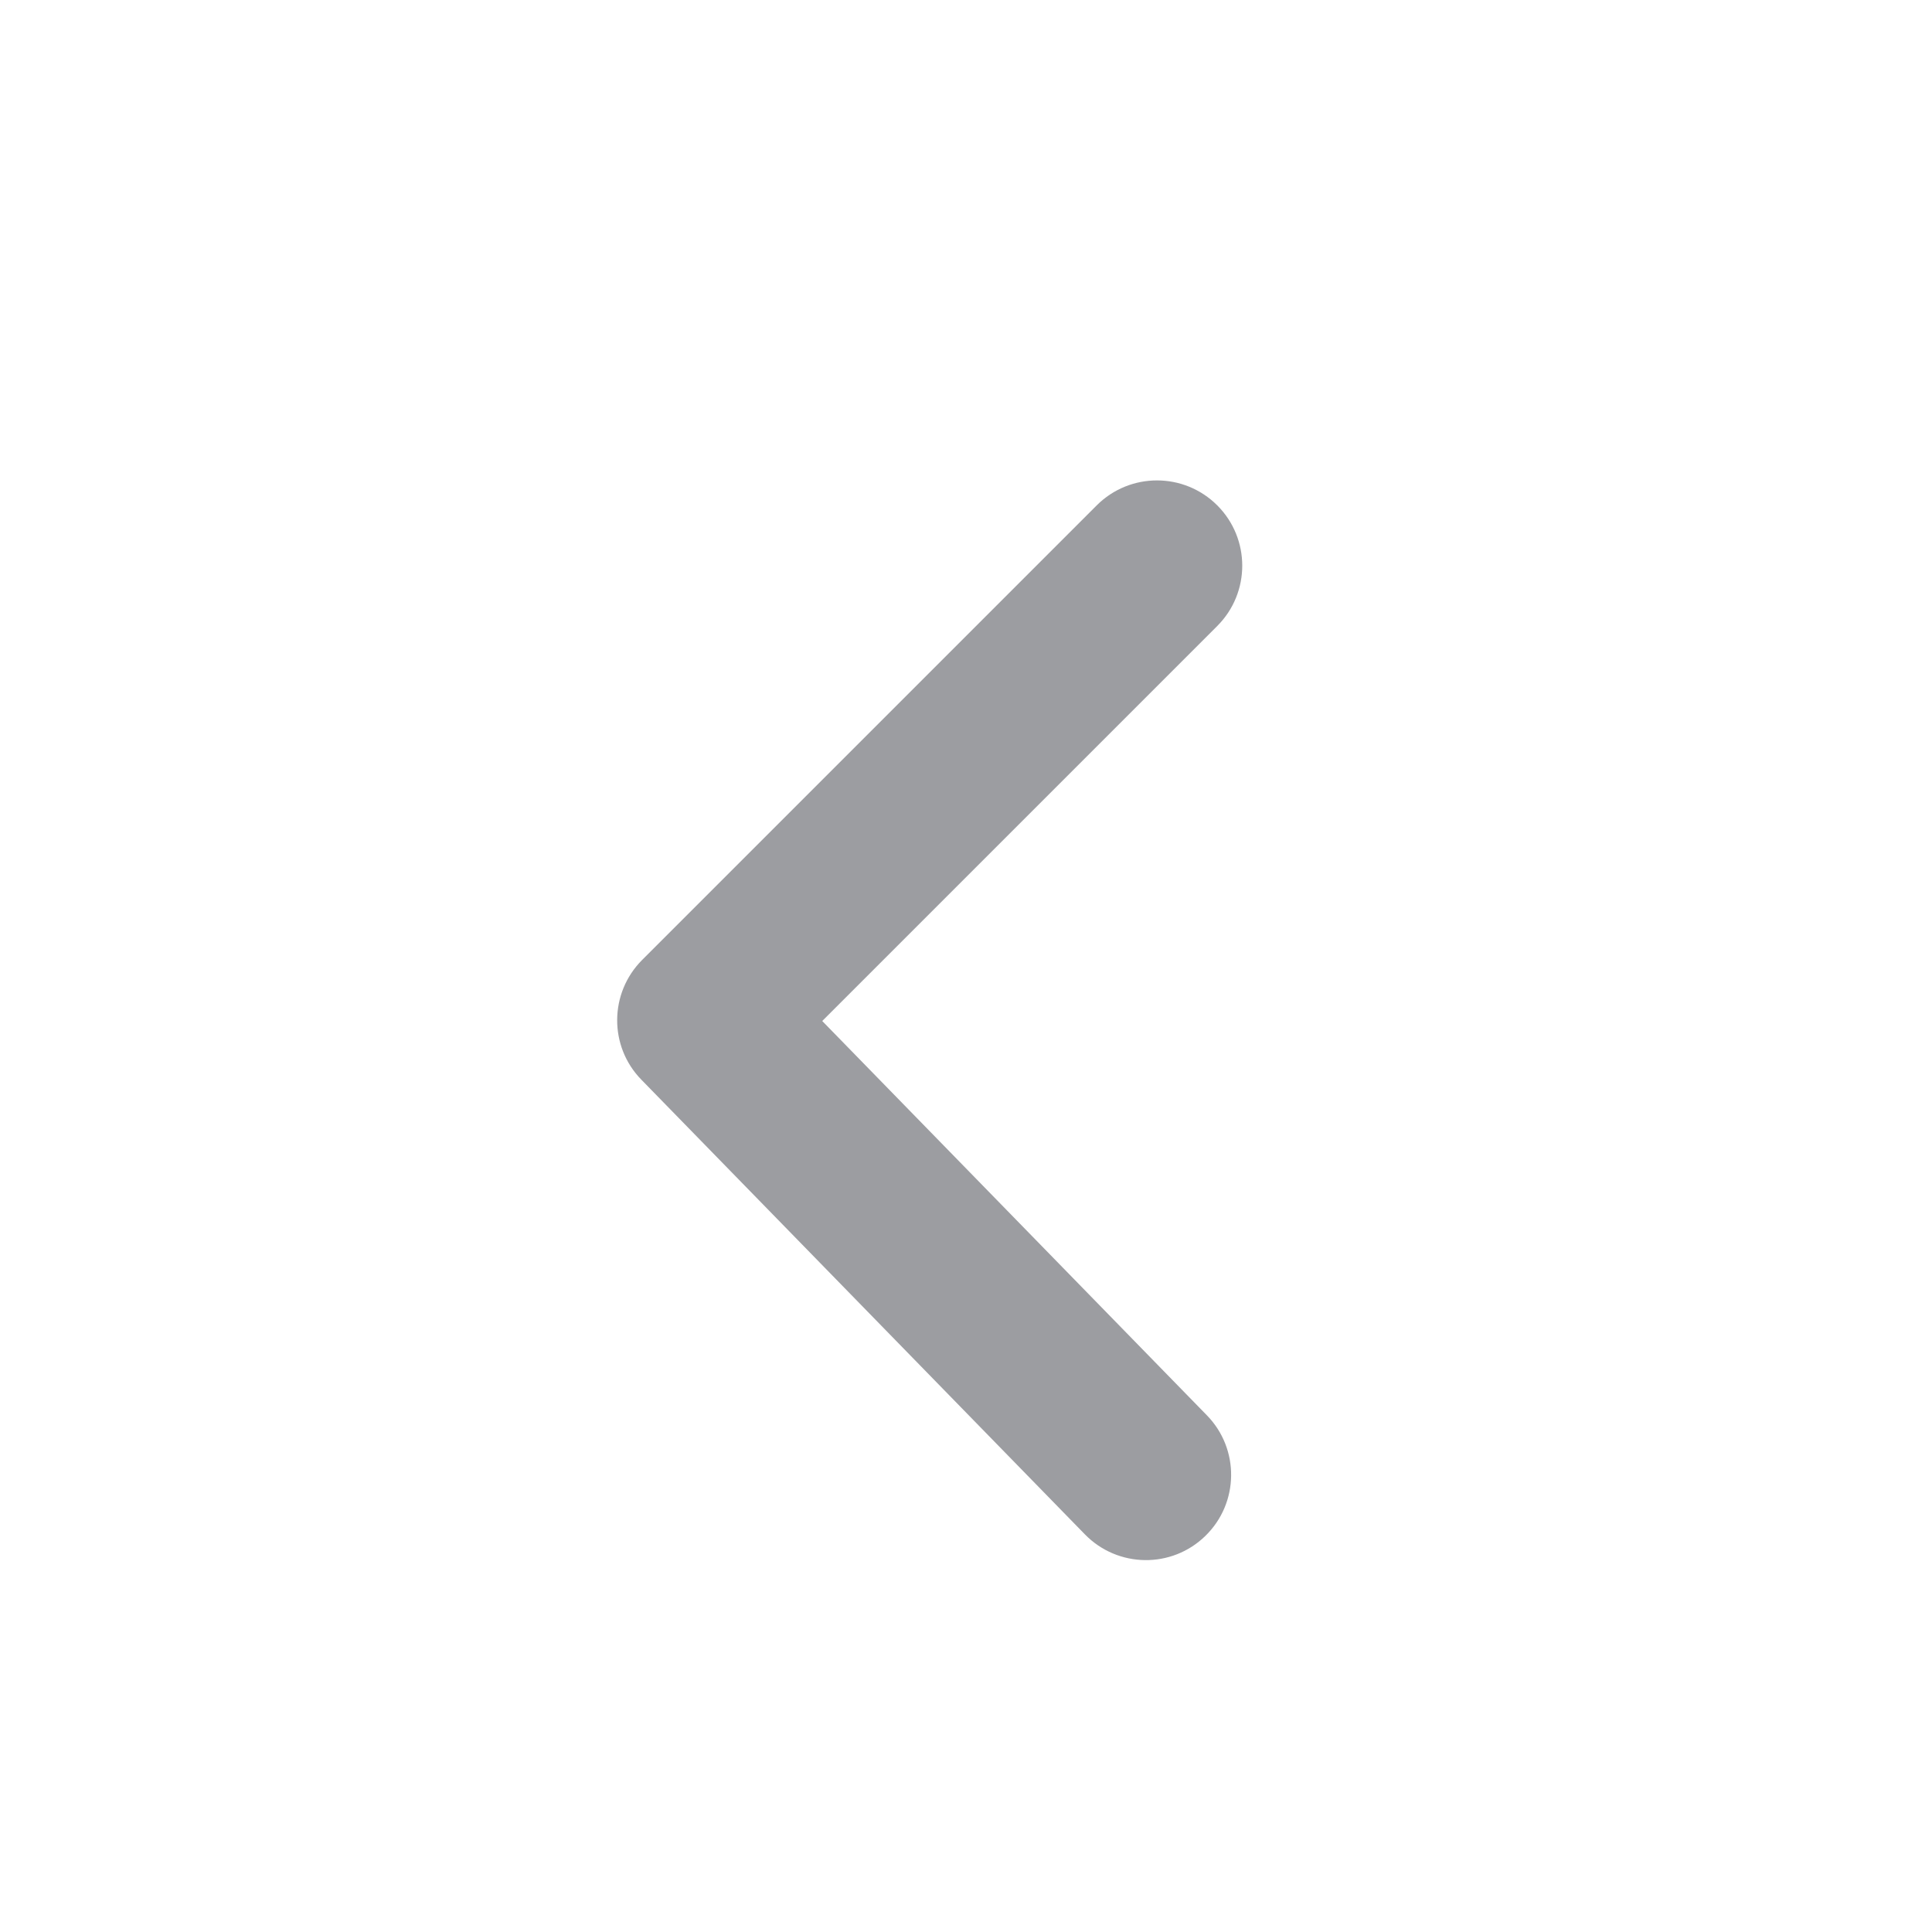 <svg xmlns="http://www.w3.org/2000/svg" width="17" height="17" viewBox="0 0 17 17" fill="none">
  <path d="M10.711 5.508C11.004 5.215 11.004 4.74 10.711 4.447C10.418 4.154 9.943 4.154 9.65 4.447L5.65 8.447C5.36 8.738 5.357 9.208 5.644 9.501L9.546 13.501C9.836 13.798 10.311 13.804 10.607 13.514C10.903 13.225 10.909 12.75 10.62 12.454L7.235 8.984L10.711 5.508Z" fill="#9C9DA1"/>
</svg>
